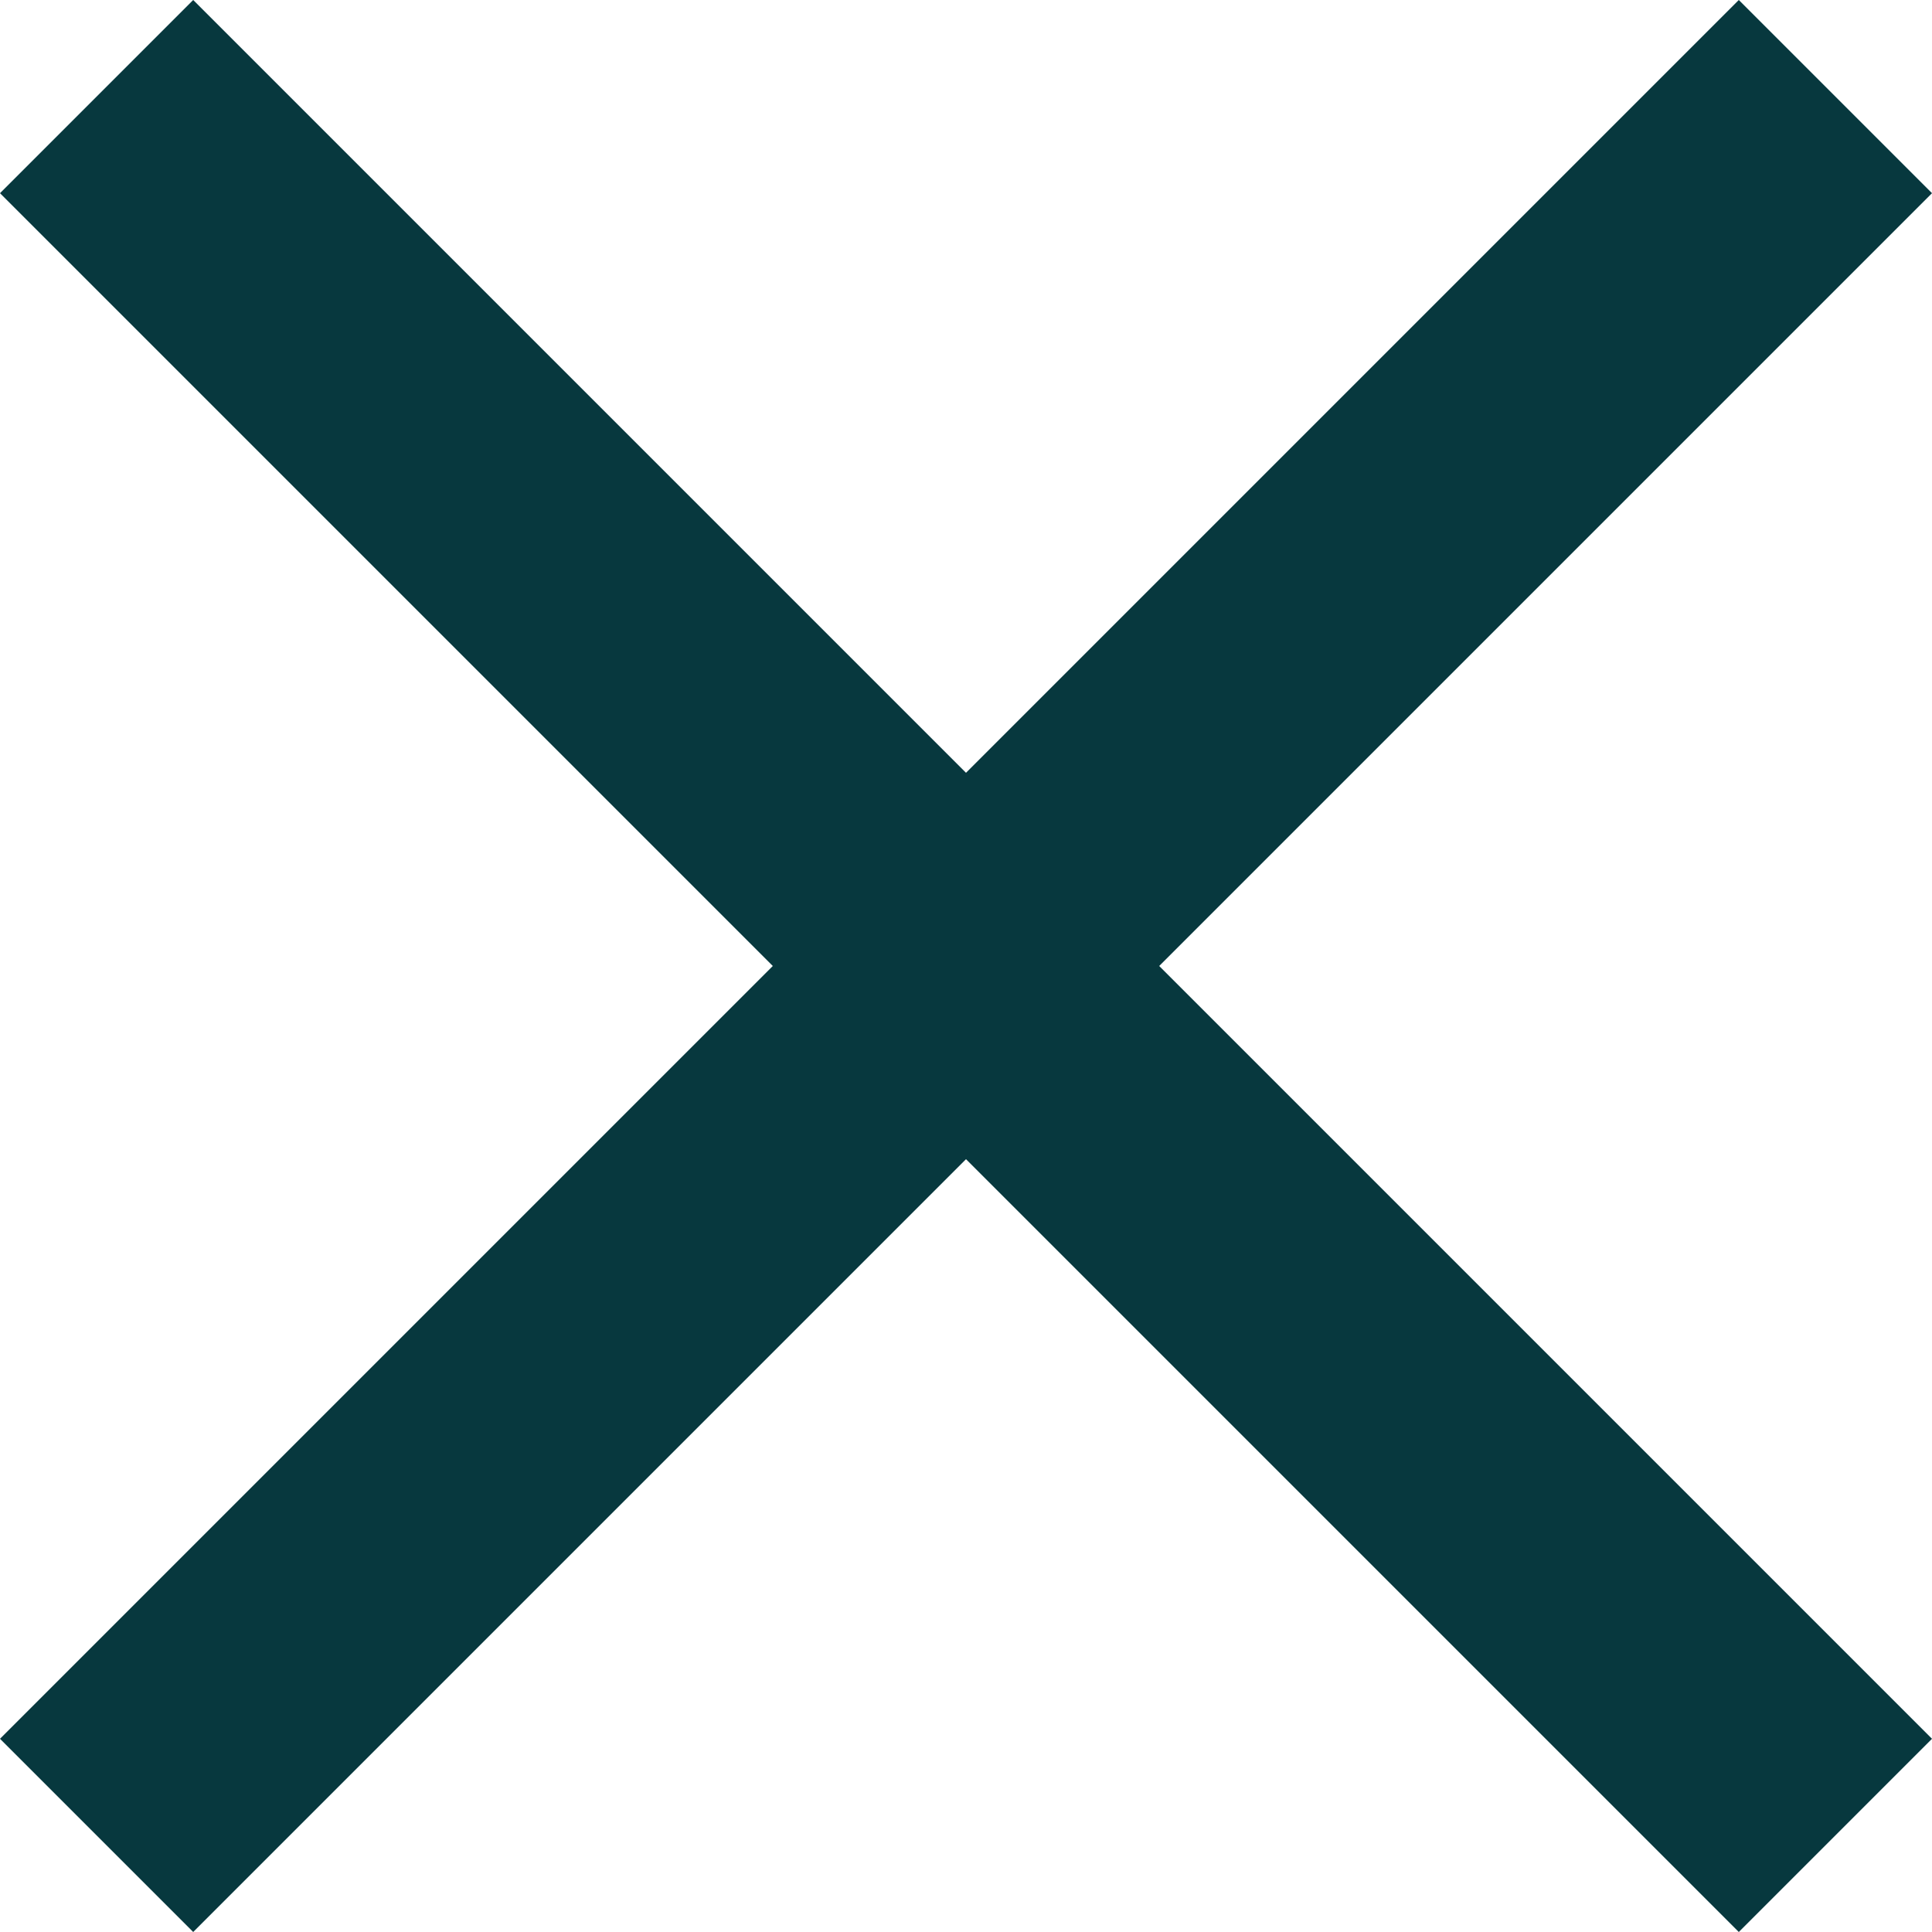 <svg width="18" height="18" viewBox="0 0 18 18" fill="none" xmlns="http://www.w3.org/2000/svg">
<path d="M1.8 18L0 16.2L7.2 9L0 1.8L1.8 0L9 7.2L16.2 0L18 1.8L10.8 9L18 16.2L16.2 18L9 10.8L1.8 18Z" fill="#07383E"/>
</svg>
